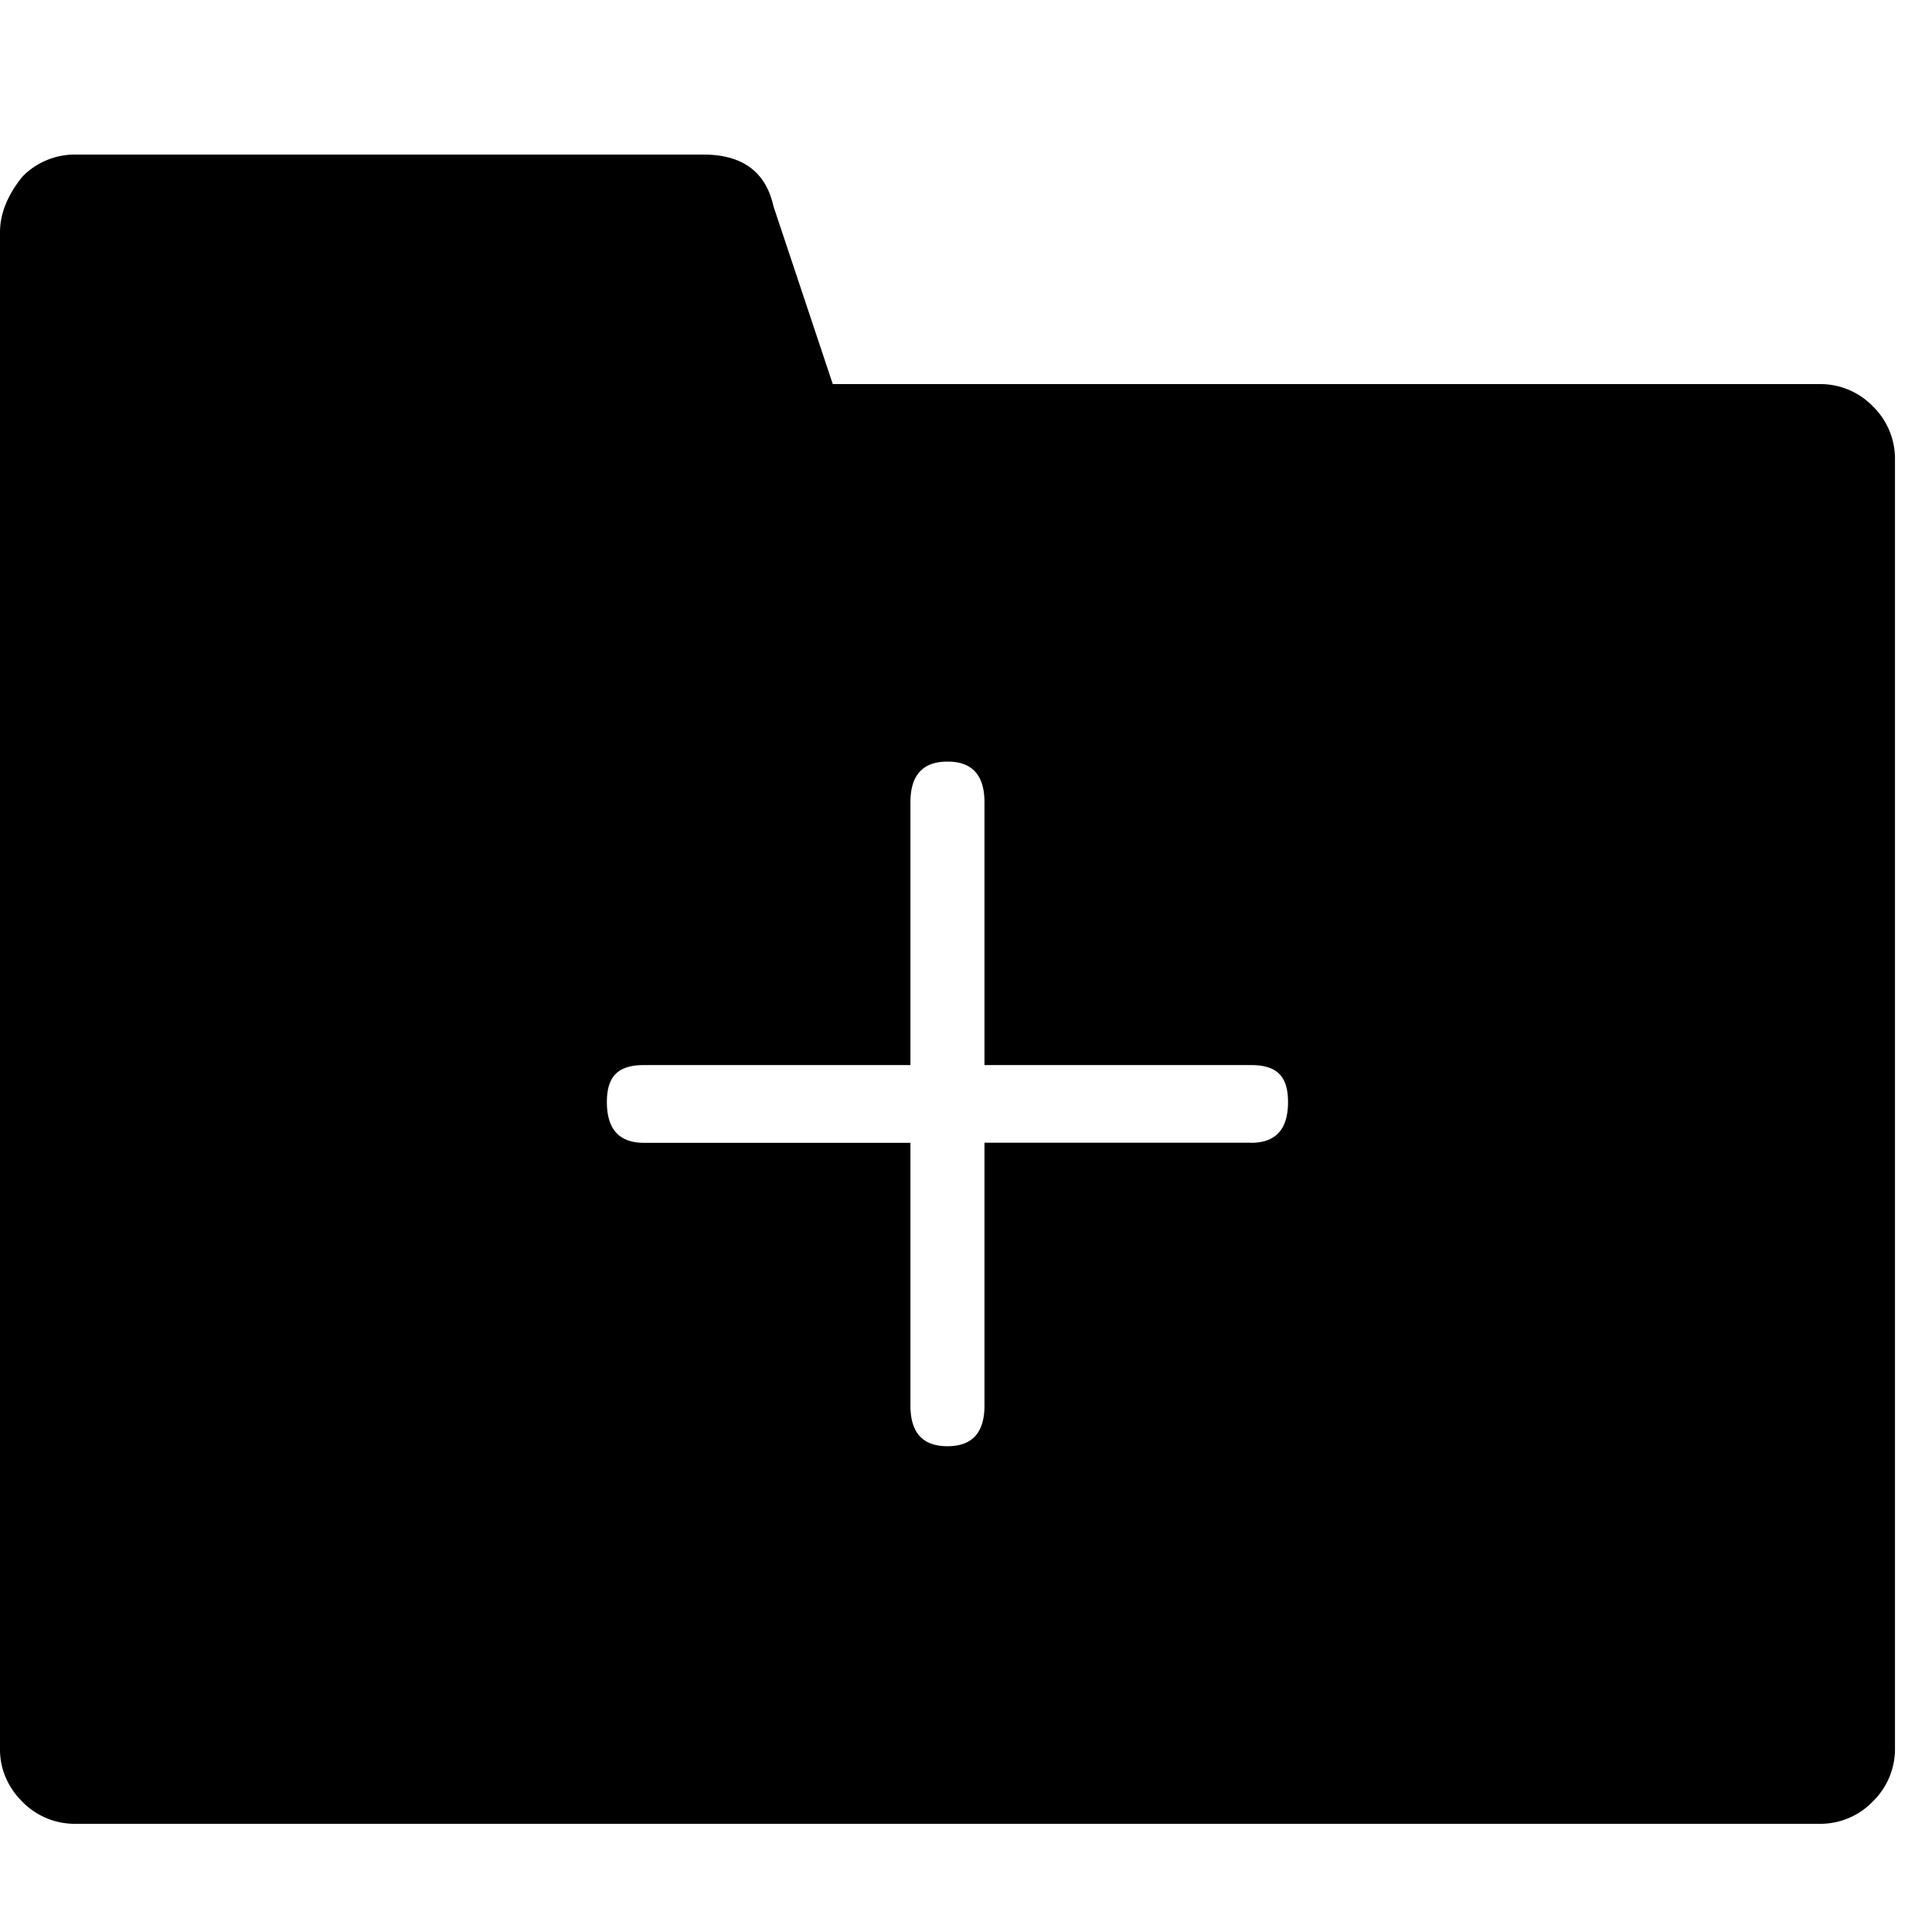 <svg xmlns="http://www.w3.org/2000/svg" viewBox="0 0 25 25"><path d="M23.563 4.97H10.776l-.767-2.3C9.913 2.24 9.627 2 9.1 2H.958a.946.946 0 0 0-.67.288c-.192.24-.288.478-.288.718v19.636c0 .24.096.48.287.67a.946.946 0 0 0 .67.288h22.606a.94.94 0 0 0 .67-.288.946.946 0 0 0 .288-.67V5.927a.946.946 0 0 0-.287-.67.946.946 0 0 0-.67-.287Zm-7.375 9.817h-3.449v3.4c0 .336-.144.527-.479.527-.335 0-.479-.191-.479-.526v-3.4H8.333c-.335 0-.48-.192-.48-.527s.145-.479.48-.479h3.448v-3.4c0-.335.144-.527.48-.527.334 0 .478.192.478.527v3.4h3.448c.336 0 .48.144.48.479 0 .335-.144.527-.48.527Z"></path></svg>